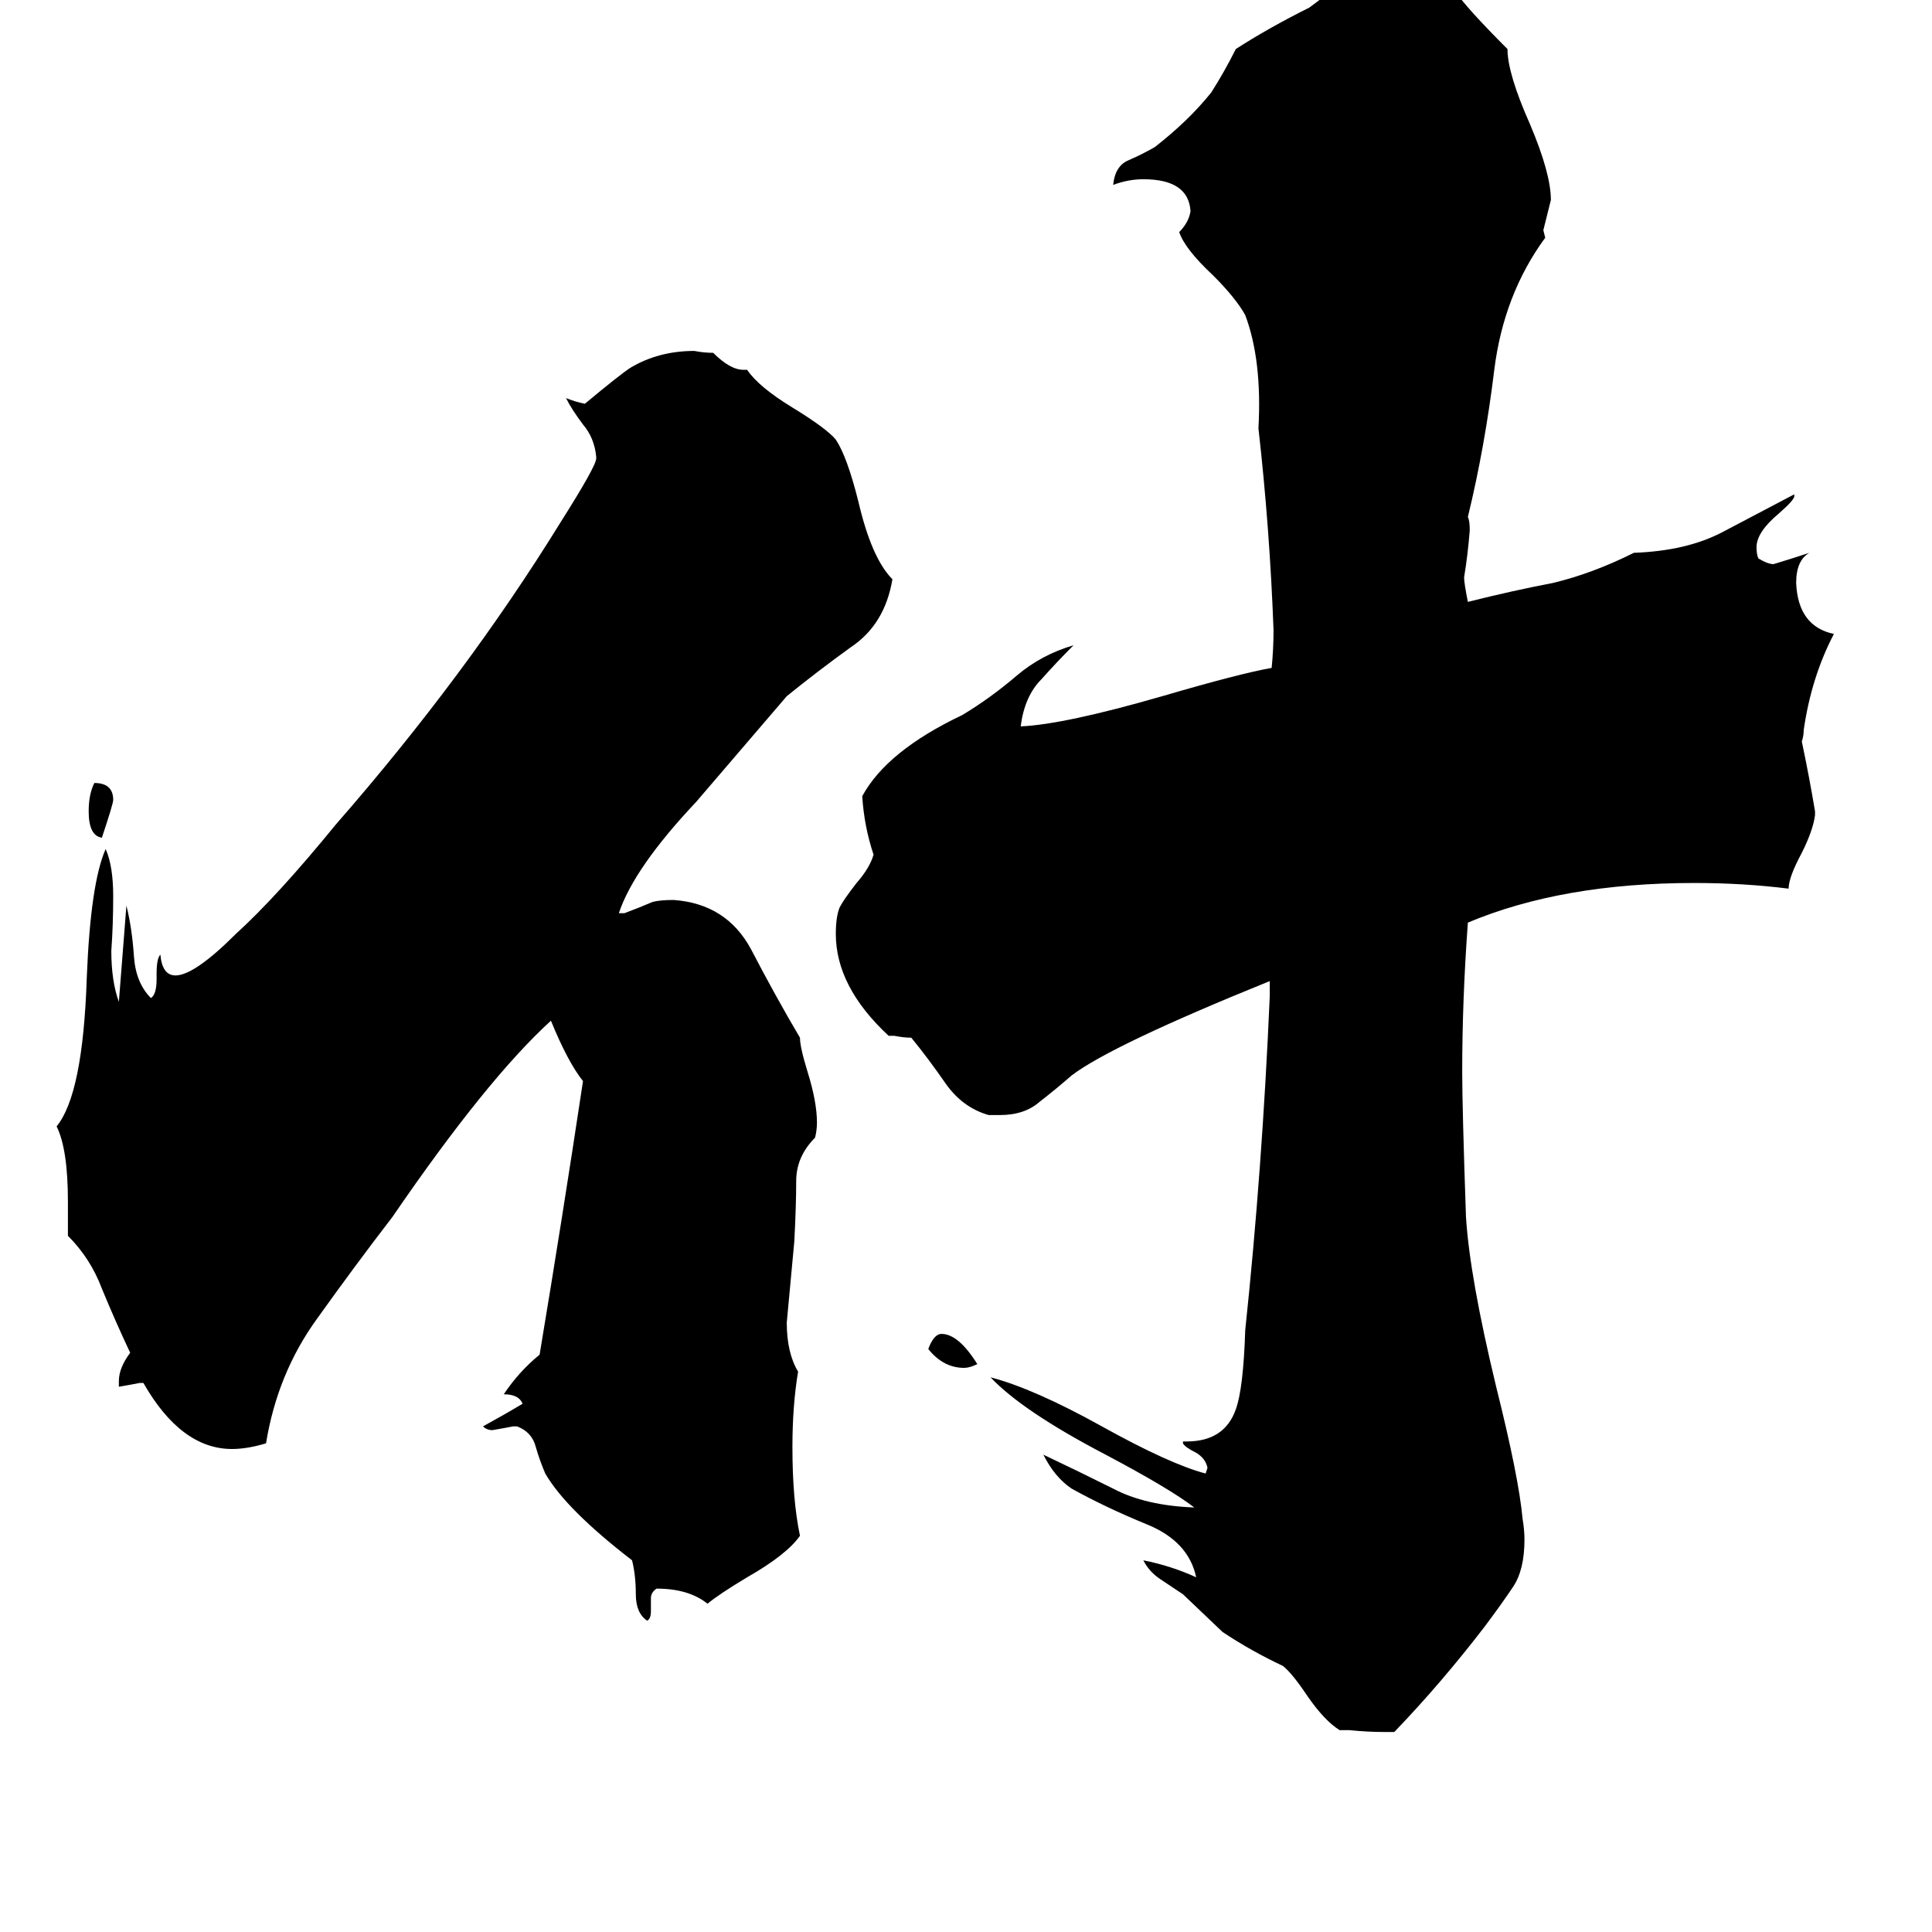 <svg xmlns="http://www.w3.org/2000/svg" viewBox="0 -800 1024 1024">
	<path fill="#000000" d="M54 -356Q47 -357 47 -370Q47 -379 50 -385Q60 -385 60 -376Q60 -374 54 -356ZM518 -77Q514 -75 511 -75Q500 -75 492 -85Q495 -93 499 -93Q508 -93 518 -77ZM345 47V54Q345 58 343 59Q337 55 337 45Q337 35 335 27Q300 0 289 -19Q286 -26 284 -33Q282 -41 274 -44H272Q267 -43 261 -42Q258 -42 256 -44Q267 -50 277 -56Q275 -61 267 -61Q275 -73 286 -82Q298 -154 309 -227Q301 -237 292 -259Q258 -228 208 -155Q188 -129 168 -101Q147 -72 141 -35Q131 -32 123 -32Q96 -32 76 -67H74Q69 -66 63 -65V-68Q63 -75 69 -83Q61 -100 54 -117Q48 -133 36 -145V-163Q36 -191 30 -203Q44 -220 46 -282Q48 -332 56 -350Q60 -341 60 -325Q60 -310 59 -296Q59 -280 63 -269Q65 -294 67 -320Q70 -308 71 -293Q72 -279 80 -271Q83 -273 83 -281V-284Q83 -292 85 -294Q86 -283 93 -283Q103 -283 125 -305Q147 -325 178 -363Q247 -442 297 -523Q316 -553 316 -557V-558Q315 -568 309 -575Q303 -583 300 -589Q305 -587 310 -586Q328 -601 334 -605Q349 -614 368 -614Q373 -613 378 -613Q387 -604 394 -604H396Q402 -595 420 -584Q438 -573 443 -567Q449 -558 455 -534Q462 -504 473 -493Q469 -469 451 -457Q433 -444 417 -431Q393 -403 369 -375Q336 -340 328 -316H331Q339 -319 346 -322Q350 -323 357 -323Q385 -321 398 -297Q411 -272 424 -250Q424 -245 428 -232Q433 -216 433 -205Q433 -201 432 -197Q422 -187 422 -174Q422 -161 421 -142Q419 -120 417 -99Q417 -83 423 -73Q420 -55 420 -33Q420 -5 424 14Q417 24 396 36Q381 45 375 50Q365 42 348 42Q345 44 345 47ZM739 118H734Q725 118 715 117H710Q702 112 693 99Q685 87 680 83Q663 75 648 65L627 45Q621 41 615 37Q609 33 606 27Q621 30 634 36Q630 17 608 8Q586 -1 568 -11Q559 -17 553 -29Q572 -20 590 -11Q607 -2 633 -1Q620 -11 586 -29Q542 -52 525 -70Q548 -64 584 -44Q620 -24 639 -19L640 -22Q639 -27 634 -30Q628 -33 627 -35V-36H629Q649 -36 655 -53Q659 -64 660 -95Q669 -180 673 -272V-280Q589 -246 568 -230Q560 -223 551 -216Q543 -209 530 -209H524Q510 -213 501 -226Q492 -239 483 -250Q479 -250 474 -251H471Q443 -277 443 -305Q443 -314 445 -319Q447 -323 454 -332Q461 -340 463 -347Q458 -362 457 -378Q470 -402 510 -421Q525 -430 539 -442Q552 -453 569 -458Q560 -449 552 -440Q543 -431 541 -415Q564 -416 616 -431Q657 -443 674 -446Q675 -456 675 -466Q673 -520 667 -573Q669 -609 660 -633Q655 -642 643 -654Q628 -668 625 -677Q630 -682 631 -688Q630 -705 606 -705Q598 -705 590 -702Q591 -712 598 -715Q605 -718 612 -722Q630 -736 642 -751Q649 -762 655 -774Q672 -785 694 -796Q702 -802 710 -808Q715 -810 726 -810Q749 -807 771 -805Q777 -796 799 -774Q799 -761 811 -734Q822 -708 822 -694Q820 -686 818 -678L819 -674Q797 -644 792 -604Q787 -563 778 -526Q779 -524 779 -519Q778 -506 776 -494Q776 -491 778 -481Q802 -487 823 -491Q844 -496 866 -507Q894 -508 913 -518Q932 -528 951 -538V-537Q951 -535 943 -528Q931 -518 931 -510Q931 -506 932 -504Q937 -501 940 -501Q950 -504 959 -507Q952 -503 952 -491Q953 -468 972 -464Q960 -441 956 -413Q956 -410 955 -407Q959 -388 962 -370V-368Q961 -360 955 -348Q948 -335 948 -329Q924 -332 898 -332Q828 -332 778 -311Q775 -270 775 -232Q775 -213 777 -155Q779 -123 793 -65Q805 -17 807 5Q808 11 808 16Q808 32 802 41Q796 50 787 62Q764 92 739 118Z"/>
</svg>